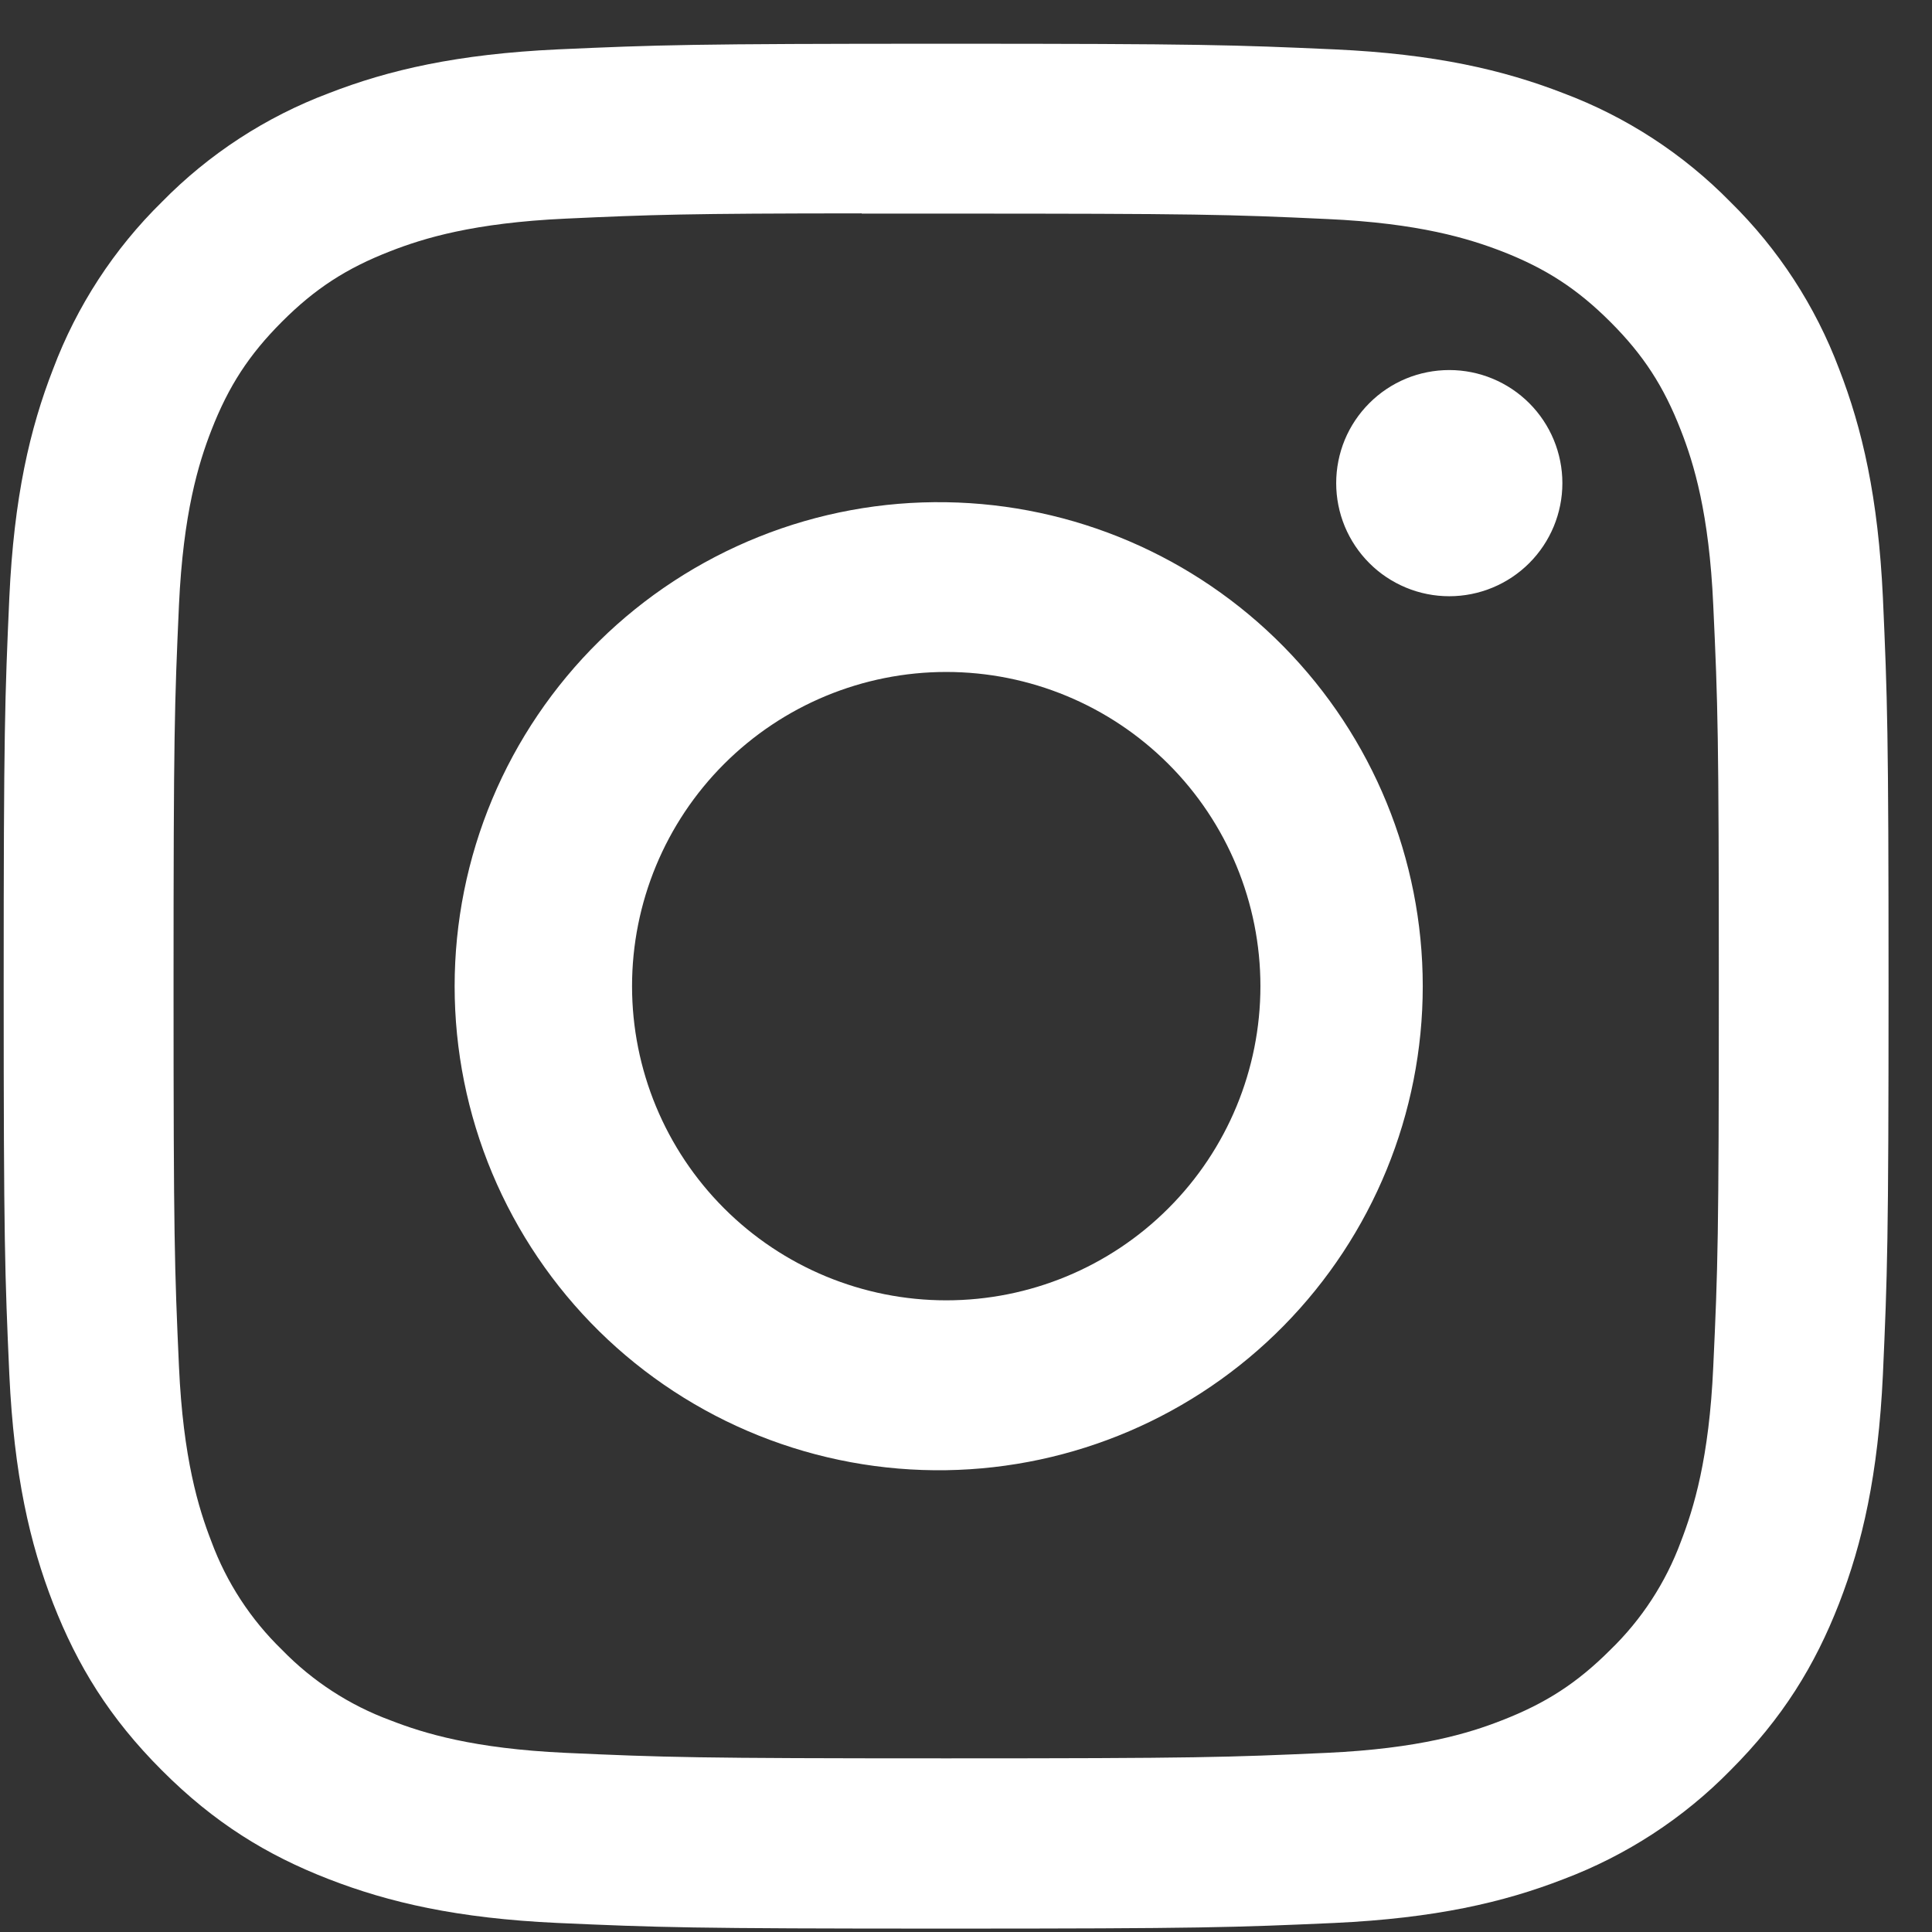 <svg width="41" height="41" viewBox="0 0 41 41" fill="none" xmlns="http://www.w3.org/2000/svg">
<rect x="0" y="0" width="41" height="41" fill="#333333" stroke="none"/>
<g clip-path="url(#clip0_256_959)">
<path d="M20.078 0.928C14.651 0.928 13.968 0.953 11.836 1.048C9.703 1.148 8.251 1.483 6.978 1.978C5.643 2.48 4.434 3.267 3.436 4.285C2.418 5.284 1.631 6.493 1.128 7.828C0.633 9.098 0.296 10.553 0.198 12.678C0.103 14.815 0.078 15.495 0.078 20.93C0.078 26.36 0.103 27.04 0.198 29.173C0.298 31.303 0.633 32.755 1.128 34.028C1.641 35.343 2.323 36.458 3.436 37.57C4.546 38.683 5.661 39.368 6.976 39.878C8.251 40.373 9.701 40.71 11.831 40.808C13.966 40.903 14.646 40.928 20.078 40.928C25.511 40.928 26.188 40.903 28.323 40.808C30.451 40.708 31.908 40.373 33.181 39.878C34.514 39.375 35.723 38.588 36.721 37.57C37.833 36.458 38.516 35.343 39.028 34.028C39.521 32.755 39.858 31.303 39.958 29.173C40.053 27.04 40.078 26.36 40.078 20.928C40.078 15.495 40.053 14.815 39.958 12.68C39.858 10.553 39.521 9.098 39.028 7.828C38.525 6.493 37.738 5.284 36.721 4.285C35.722 3.267 34.513 2.479 33.178 1.978C31.903 1.483 30.448 1.145 28.321 1.048C26.186 0.953 25.508 0.928 20.073 0.928H20.081H20.078ZM18.286 4.533H20.081C25.421 4.533 26.053 4.55 28.161 4.648C30.111 4.735 31.171 5.063 31.876 5.335C32.808 5.698 33.476 6.133 34.176 6.833C34.876 7.533 35.308 8.198 35.671 9.133C35.946 9.835 36.271 10.895 36.358 12.845C36.456 14.953 36.476 15.585 36.476 20.923C36.476 26.26 36.456 26.895 36.358 29.003C36.271 30.953 35.943 32.01 35.671 32.715C35.35 33.584 34.838 34.369 34.173 35.013C33.473 35.713 32.808 36.145 31.873 36.508C31.173 36.783 30.113 37.108 28.161 37.198C26.053 37.293 25.421 37.315 20.081 37.315C14.741 37.315 14.106 37.293 11.998 37.198C10.048 37.108 8.991 36.783 8.286 36.508C7.417 36.188 6.631 35.677 5.986 35.013C5.32 34.368 4.807 33.582 4.486 32.713C4.213 32.01 3.886 30.95 3.798 29C3.703 26.893 3.683 26.26 3.683 20.918C3.683 15.578 3.703 14.948 3.798 12.84C3.888 10.89 4.213 9.83 4.488 9.125C4.851 8.193 5.286 7.525 5.986 6.825C6.686 6.125 7.351 5.693 8.286 5.33C8.991 5.055 10.048 4.73 11.998 4.64C13.843 4.555 14.558 4.53 18.286 4.528V4.533ZM30.756 7.853C30.441 7.853 30.128 7.915 29.837 8.035C29.546 8.156 29.281 8.333 29.059 8.556C28.836 8.779 28.659 9.043 28.538 9.334C28.418 9.625 28.356 9.938 28.356 10.253C28.356 10.568 28.418 10.88 28.538 11.171C28.659 11.462 28.836 11.727 29.059 11.95C29.281 12.173 29.546 12.349 29.837 12.47C30.128 12.591 30.441 12.653 30.756 12.653C31.392 12.653 32.003 12.4 32.453 11.95C32.903 11.5 33.156 10.889 33.156 10.253C33.156 9.616 32.903 9.006 32.453 8.556C32.003 8.106 31.392 7.853 30.756 7.853ZM20.081 10.658C18.718 10.636 17.365 10.886 16.101 11.393C14.836 11.9 13.684 12.653 12.713 13.609C11.743 14.565 10.972 15.704 10.445 16.961C9.919 18.218 9.648 19.567 9.648 20.929C9.648 22.291 9.919 23.64 10.445 24.897C10.972 26.154 11.743 27.293 12.713 28.249C13.684 29.205 14.836 29.958 16.101 30.465C17.365 30.971 18.718 31.221 20.081 31.2C22.777 31.158 25.349 30.058 27.241 28.136C29.133 26.214 30.193 23.626 30.193 20.929C30.193 18.232 29.133 15.644 27.241 13.722C25.349 11.8 22.777 10.7 20.081 10.658ZM20.081 14.26C21.849 14.26 23.545 14.963 24.795 16.213C26.046 17.463 26.748 19.159 26.748 20.928C26.748 22.696 26.046 24.392 24.795 25.642C23.545 26.893 21.849 27.595 20.081 27.595C18.312 27.595 16.616 26.893 15.366 25.642C14.116 24.392 13.413 22.696 13.413 20.928C13.413 19.159 14.116 17.463 15.366 16.213C16.616 14.963 18.312 14.26 20.081 14.26Z" fill="white"/>
</g>
<defs>
<clipPath id="clip0_256_959">
<rect width="40" height="40" fill="white" transform="translate(0.078 0.928)"/>
</clipPath>
</defs>
</svg>
